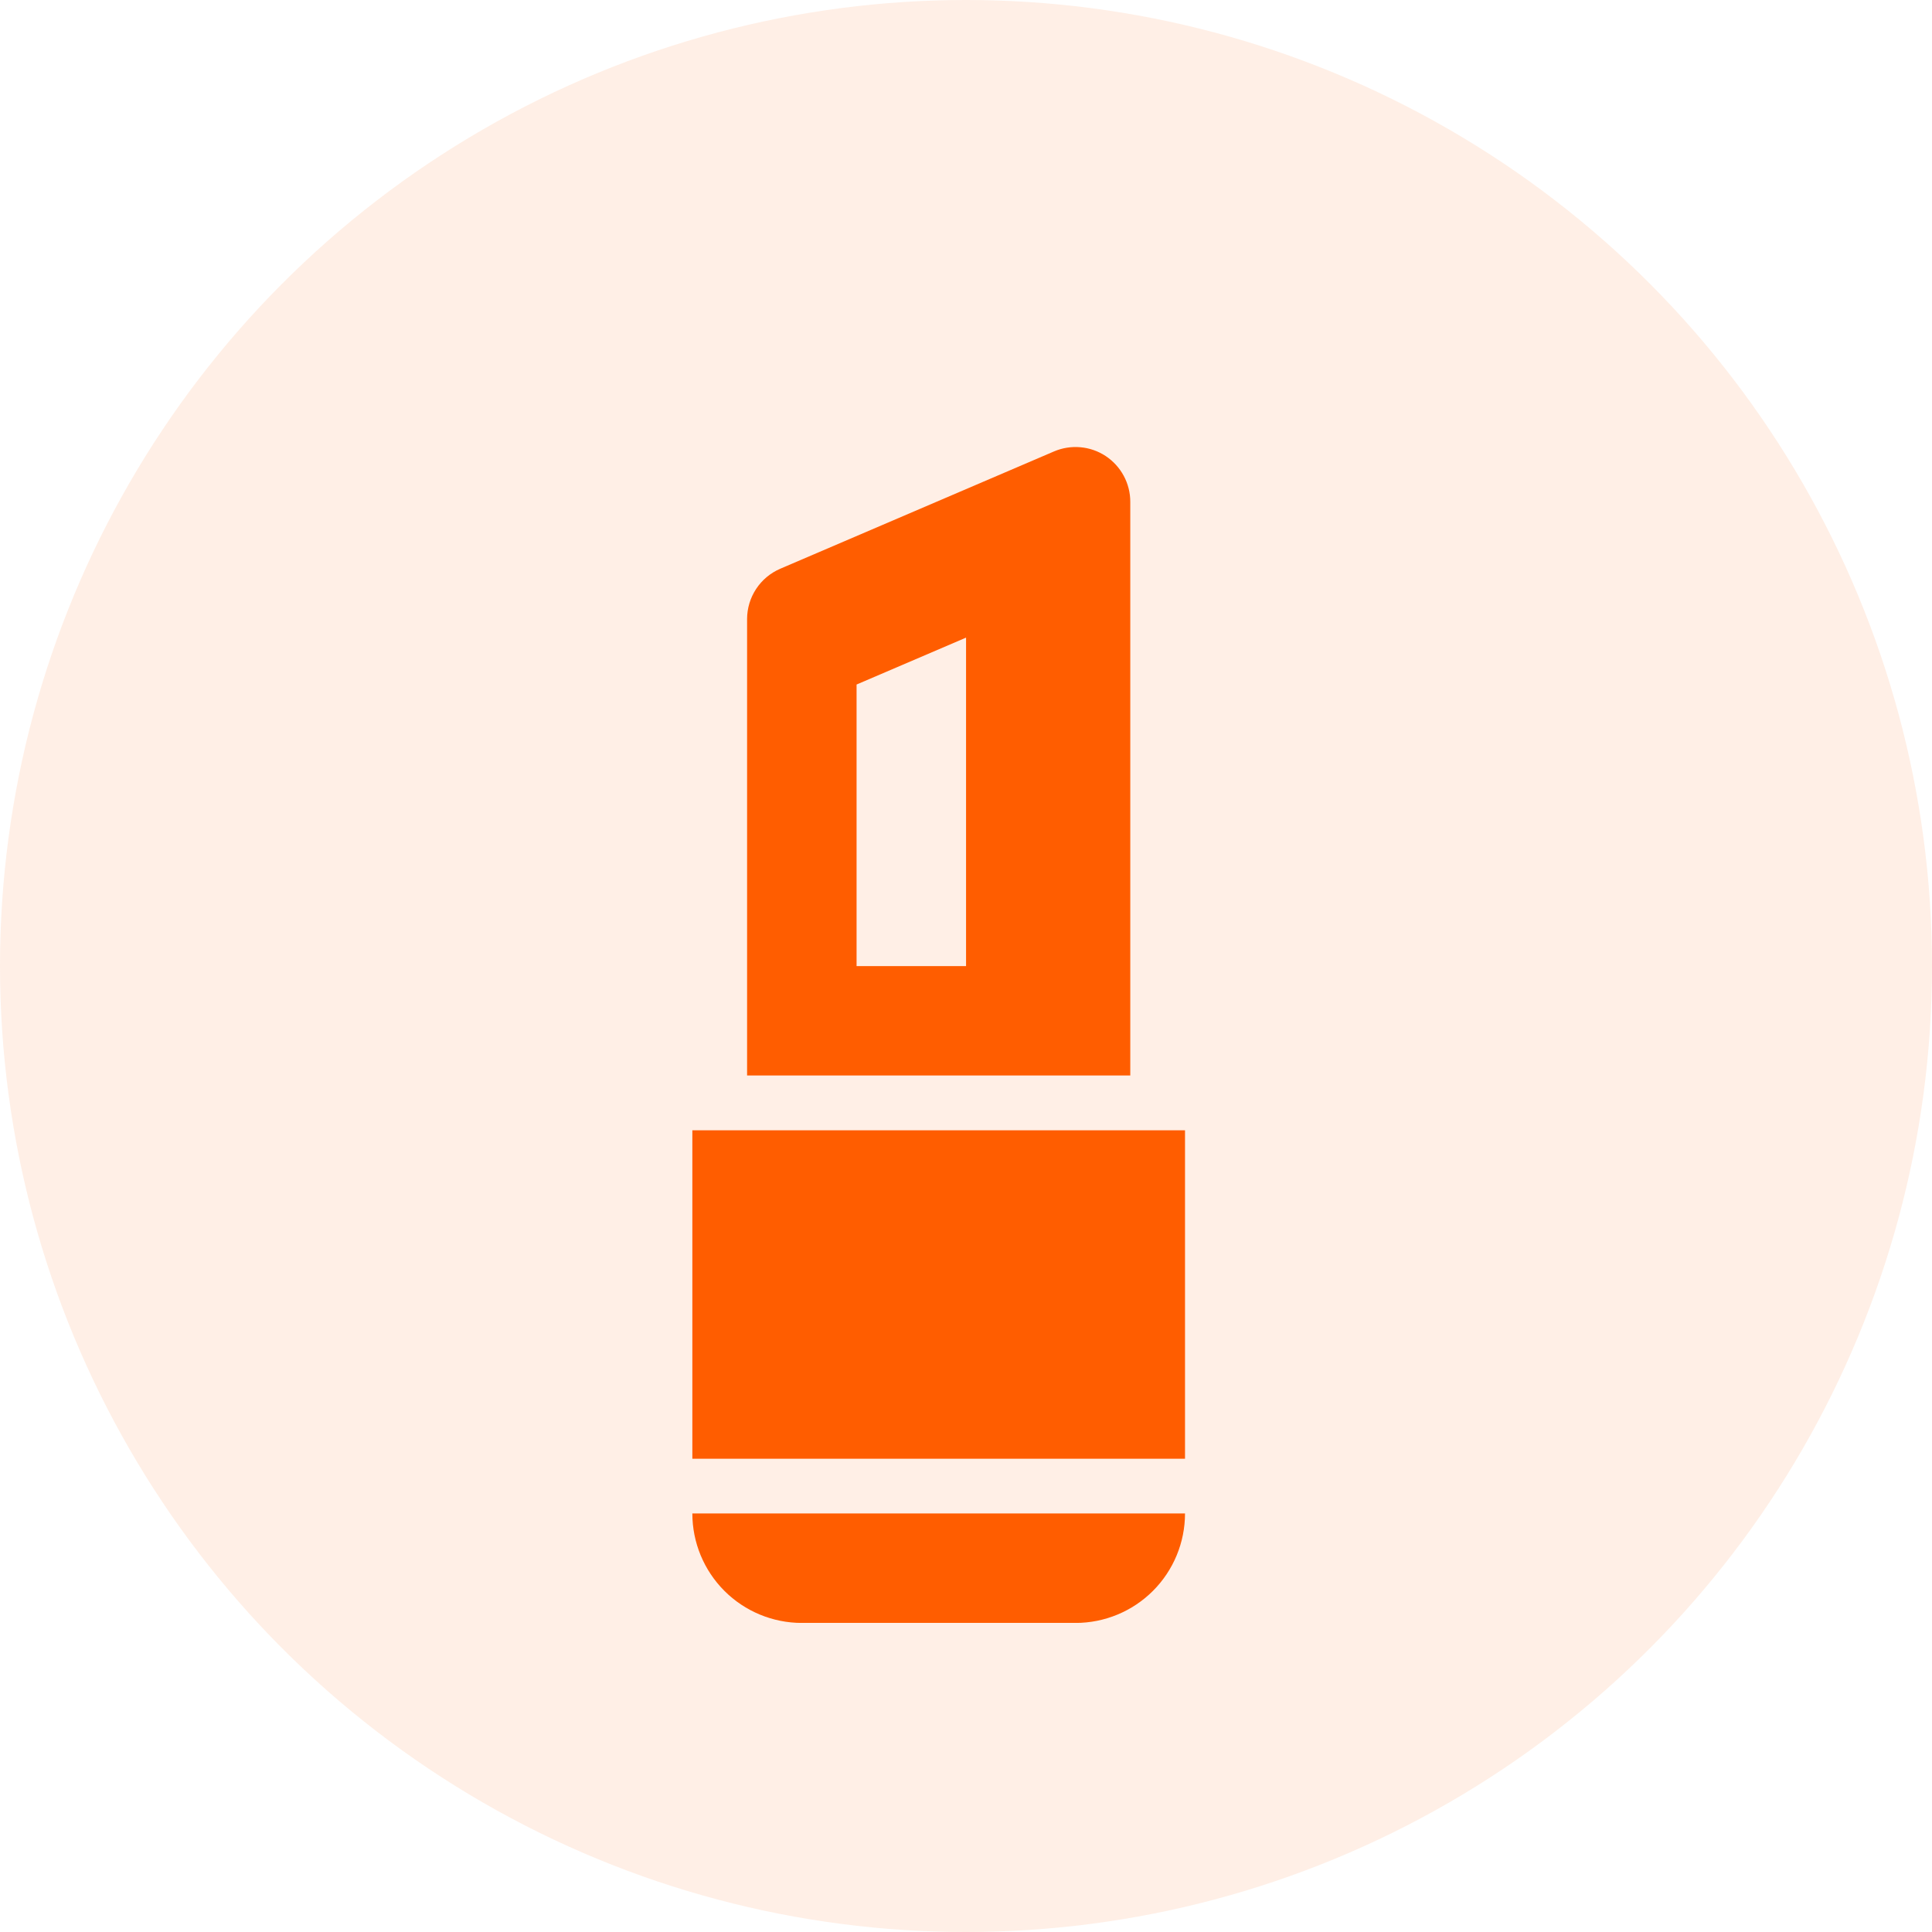 <svg width="100" height="100" viewBox="0 0 100 100" fill="none" xmlns="http://www.w3.org/2000/svg">
<circle cx="50" cy="50" r="50" fill="#FF5D00" fill-opacity="0.1"/>
<g clip-path="url(#clip0_2425_1411)">
<path d="M41.503 84.003H55.669C57.172 84.003 58.614 83.406 59.676 82.344C60.739 81.281 61.336 79.84 61.336 78.337H35.836C35.836 79.84 36.433 81.281 37.496 82.344C38.558 83.406 40 84.003 41.503 84.003ZM35.836 58.504H61.336V75.504H35.836V58.504ZM58.503 25.971C58.503 25.019 58.024 24.132 57.23 23.605C56.839 23.347 56.389 23.19 55.922 23.149C55.454 23.107 54.984 23.182 54.553 23.367L40.386 29.438C39.877 29.657 39.443 30.019 39.138 30.482C38.833 30.944 38.67 31.485 38.669 32.039V55.668H58.503V25.971ZM50.003 50.005H44.336V35.431L50.003 33.003V50.005Z" fill="#FF5D00"/>
</g>
<defs>
<clipPath id="clip0_2425_1411">
<rect width="68" height="68" fill="white" transform="translate(16 16)"/>
</clipPath>
</defs>
</svg>
